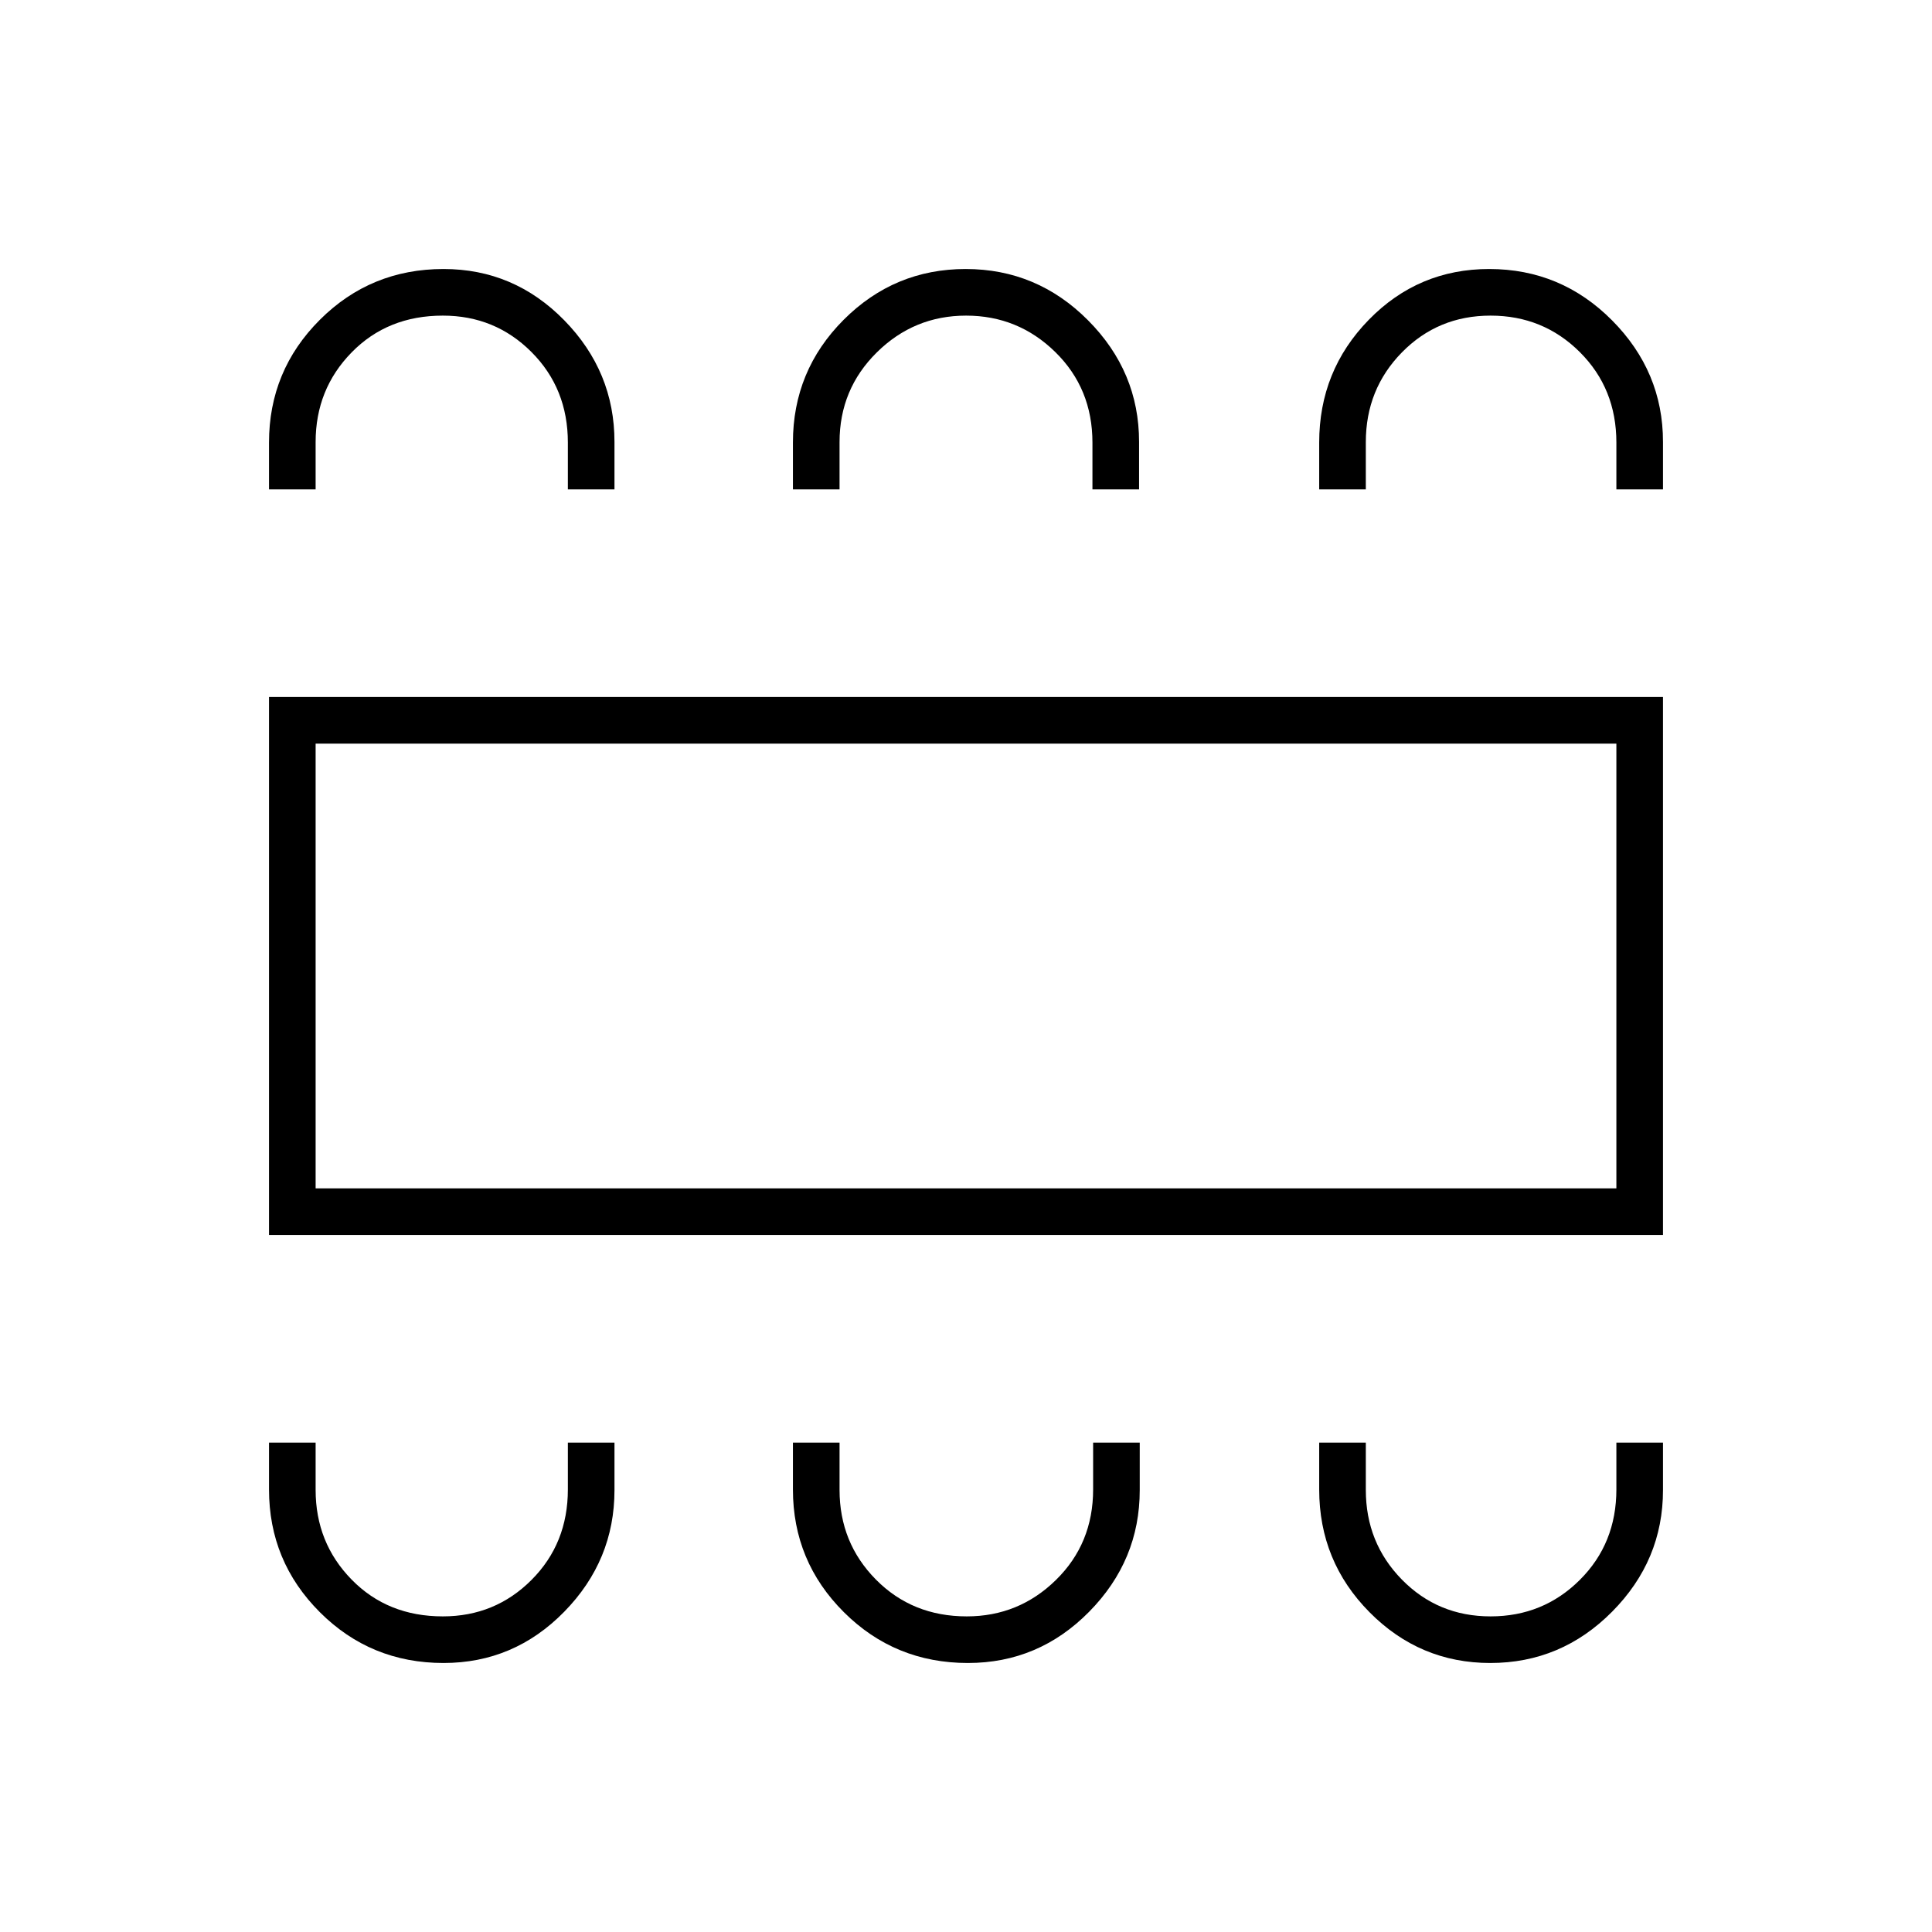 <svg xmlns="http://www.w3.org/2000/svg" height="40" viewBox="0 -960 960 960" width="40"><path d="M220.39-133.67q35.05 0 60-25.49 24.94-25.49 24.94-60.42v-23.59h-23.16v23.25q0 26.89-18.08 44.99-18.07 18.1-44.04 18.1-27.45 0-45.33-18.28-17.89-18.28-17.89-44.56v-23.5h-23.16v23.26q0 35.76 25.26 61 25.26 25.24 61.46 25.24Zm260.57 0q35.15 0 60.26-25.49t25.11-60.42v-23.59h-23.16v23.25q0 26.89-18.47 44.99-18.46 18.1-44.32 18.1-27.05 0-45.13-18.28-18.08-18.28-18.08-44.56v-23.5H394v23.26q0 35.76 25.33 61 25.33 25.24 61.63 25.24Zm259.57 0q35.24 0 60.52-25.49t25.28-60.42v-23.59h-23.16v23.25q0 26.89-18.19 44.99-18.18 18.1-44.32 18.1t-44.07-18.28q-17.92-18.28-17.92-44.56v-23.5H655.5v23.26q0 35.76 25 61 24.99 25.24 60.03 25.24ZM133.67-346.33v-267.34h692.66v267.34H133.67Zm23.16-23.17h646.34v-221H156.83v221Zm63.56-456.83q35.05 0 60 25.49 24.94 25.49 24.94 60.42v23.59h-23.16v-23.25q0-26.89-18.08-44.99-18.07-18.1-44.04-18.1-27.45 0-45.33 18.28-17.89 18.28-17.89 44.56v23.5h-23.16v-23.26q0-35.76 25.26-61 25.26-25.24 61.46-25.24Zm259.45 0q35.44 0 60.8 25.49T566-740.42v23.59h-23.17v-23.25q0-26.89-18.46-44.99t-44.32-18.1q-25.86 0-44.37 18.28-18.51 18.28-18.51 44.56v23.5H394v-23.26q0-35.76 25.2-61 25.2-25.24 60.64-25.24Zm260.14 0q35.69 0 61.02 25.49 25.33 25.49 25.33 60.42v23.59h-23.16v-23.25q0-26.89-18.19-44.99-18.18-18.1-44.32-18.1t-44.07 18.28q-17.92 18.28-17.92 44.56v23.5H655.5v-23.26q0-35.76 24.64-61 24.64-25.24 59.84-25.24ZM156.83-369.5v-221 221Z"/></svg>